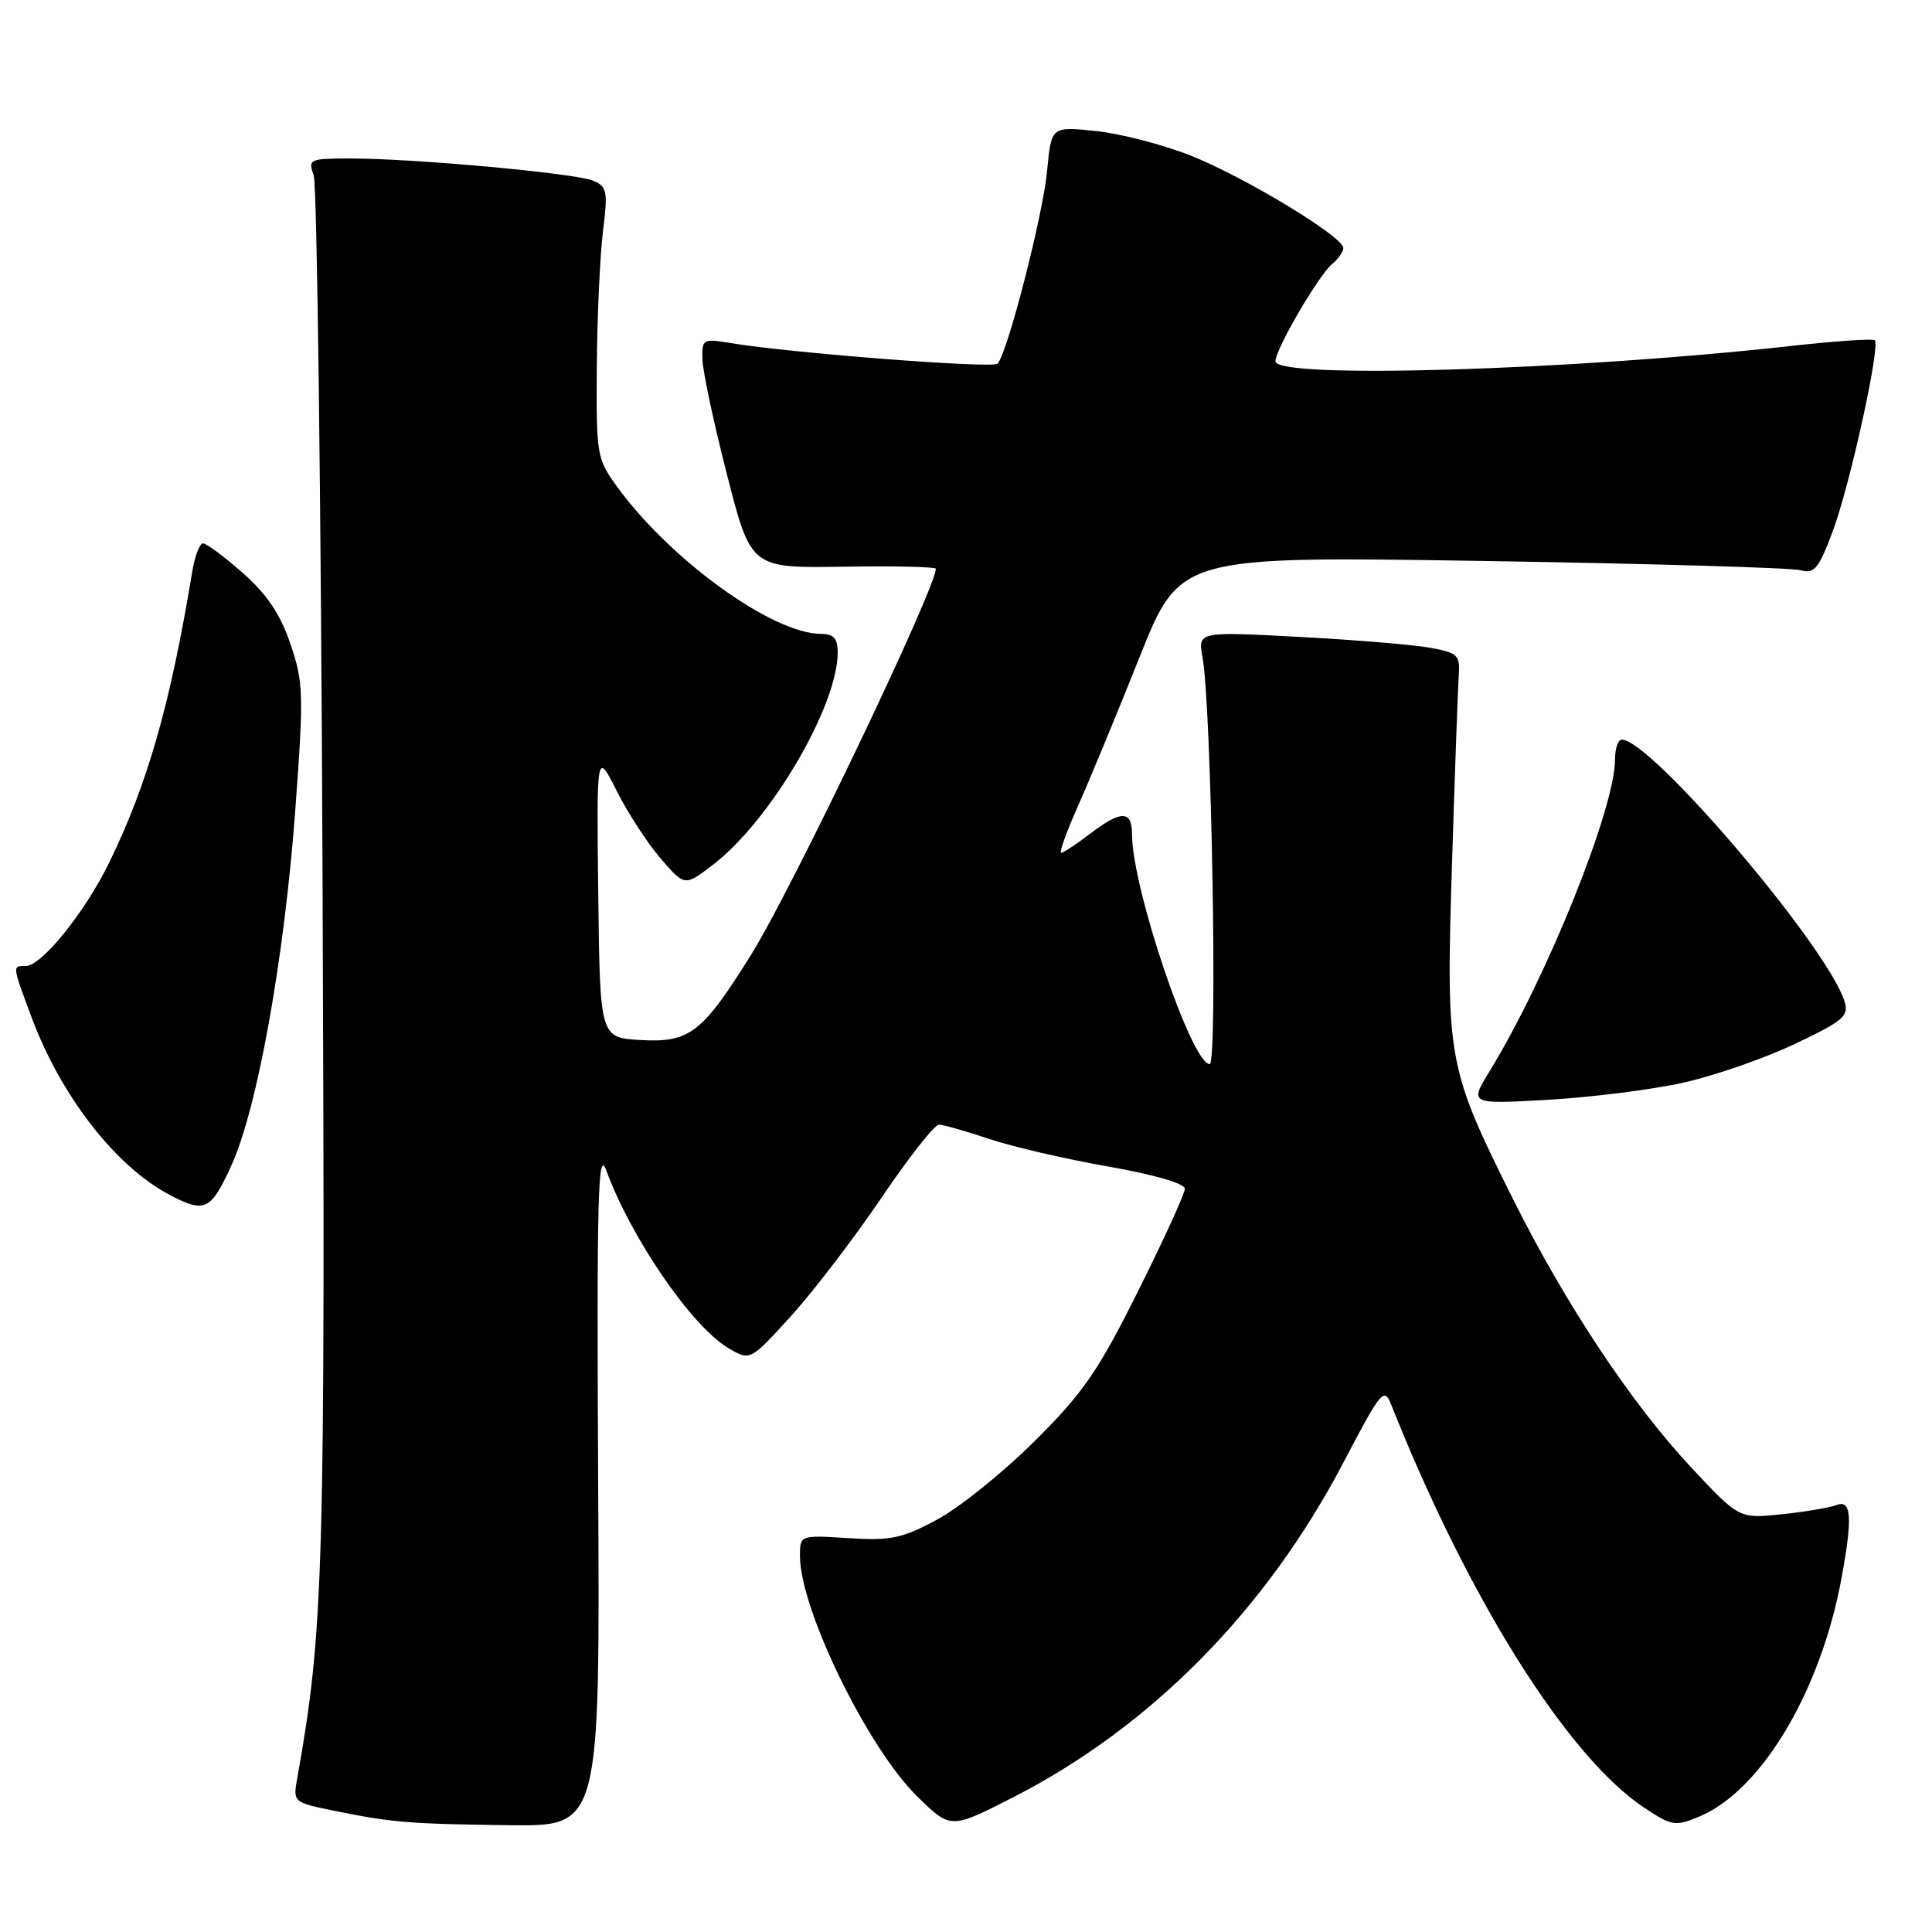 <?xml version="1.0" encoding="UTF-8" standalone="no"?>
<!DOCTYPE svg PUBLIC "-//W3C//DTD SVG 1.1//EN" "http://www.w3.org/Graphics/SVG/1.1/DTD/svg11.dtd" >
<svg xmlns="http://www.w3.org/2000/svg" xmlns:xlink="http://www.w3.org/1999/xlink" version="1.1" viewBox="0 0 256 256">
 <g >
 <path fill="currentColor"
d=" M 79.26 196.75 C 79.06 158.36 79.23 152.05 80.34 155.10 C 83.60 164.00 91.64 175.72 96.45 178.59 C 99.39 180.35 99.39 180.35 104.78 174.42 C 107.74 171.17 113.14 164.11 116.77 158.75 C 120.39 153.39 123.84 149.01 124.43 149.02 C 125.02 149.04 128.01 149.89 131.09 150.92 C 134.16 151.95 141.25 153.59 146.84 154.57 C 152.88 155.63 157.00 156.82 157.00 157.51 C 157.00 158.15 154.21 164.26 150.80 171.09 C 145.48 181.74 143.53 184.56 137.05 191.00 C 132.90 195.12 127.10 199.79 124.16 201.36 C 119.51 203.86 118.00 204.17 112.41 203.81 C 106.00 203.41 106.00 203.41 106.00 206.18 C 106.00 213.22 114.95 231.58 121.54 238.04 C 125.97 242.38 125.97 242.38 134.23 238.16 C 152.50 228.83 167.81 213.30 178.03 193.75 C 182.95 184.35 183.41 183.78 184.31 186.05 C 194.56 211.86 207.72 232.82 217.91 239.56 C 221.54 241.96 221.99 242.03 225.17 240.70 C 233.39 237.27 241.26 224.08 244.01 209.11 C 245.50 201.02 245.33 198.66 243.33 199.43 C 242.42 199.78 239.14 200.33 236.06 200.65 C 230.45 201.24 230.45 201.24 224.08 194.43 C 216.22 186.03 207.45 172.83 200.54 159.00 C 191.79 141.49 191.59 140.43 192.39 114.71 C 192.77 102.49 193.18 91.16 193.29 89.53 C 193.48 86.80 193.17 86.50 189.50 85.83 C 187.30 85.43 179.48 84.78 172.11 84.39 C 158.73 83.68 158.73 83.68 159.34 87.09 C 160.53 93.64 161.36 141.00 160.29 141.00 C 157.90 141.00 150.00 117.66 150.00 110.58 C 150.00 107.34 148.58 107.32 144.41 110.50 C 142.61 111.88 140.90 113.00 140.61 113.00 C 140.32 113.00 141.33 110.19 142.86 106.75 C 144.39 103.31 148.05 94.47 150.99 87.09 C 156.34 73.69 156.34 73.69 196.42 74.33 C 218.46 74.68 237.44 75.23 238.60 75.56 C 240.41 76.07 240.99 75.37 242.87 70.33 C 245.12 64.30 249.18 45.85 248.42 45.09 C 248.18 44.85 243.15 45.19 237.24 45.85 C 208.07 49.09 169.00 50.25 169.00 47.87 C 169.00 46.28 174.71 36.49 176.51 34.99 C 177.33 34.31 178.00 33.35 178.00 32.86 C 178.00 31.37 164.95 23.47 157.81 20.63 C 154.12 19.17 148.45 17.70 145.21 17.36 C 139.30 16.75 139.30 16.75 138.75 22.62 C 138.21 28.46 133.48 46.86 132.18 48.19 C 131.53 48.85 104.74 46.78 96.75 45.45 C 93.14 44.85 93.00 44.93 93.08 47.66 C 93.12 49.22 94.58 56.07 96.33 62.89 C 99.50 75.28 99.50 75.28 111.75 75.09 C 118.49 74.98 124.00 75.11 124.00 75.36 C 124.00 77.97 104.92 117.86 99.54 126.48 C 93.06 136.88 91.38 138.18 84.88 137.81 C 79.50 137.50 79.50 137.50 79.27 118.50 C 79.05 99.50 79.05 99.50 81.72 104.81 C 83.19 107.73 85.82 111.77 87.56 113.78 C 90.73 117.45 90.73 117.45 94.45 114.60 C 102.04 108.82 111.00 93.58 111.00 86.46 C 111.00 84.58 110.47 84.00 108.75 83.99 C 102.37 83.96 88.92 74.27 81.85 64.60 C 79.07 60.80 79.00 60.39 79.08 48.60 C 79.13 41.94 79.50 33.86 79.90 30.64 C 80.56 25.31 80.45 24.71 78.56 23.93 C 76.18 22.95 54.87 21.00 46.46 21.00 C 40.98 21.00 40.80 21.09 41.57 23.25 C 42.01 24.49 42.54 66.45 42.74 116.49 C 43.11 208.61 42.91 215.86 39.38 235.66 C 38.82 238.78 38.87 238.83 44.16 239.91 C 51.86 241.49 54.15 241.68 67.50 241.85 C 79.50 242.00 79.50 242.00 79.26 196.75 Z  M 30.65 154.45 C 34.10 146.91 37.70 126.90 39.14 107.14 C 40.26 91.96 40.21 90.39 38.48 85.31 C 37.14 81.37 35.37 78.74 32.17 75.92 C 29.72 73.76 27.35 72.00 26.90 72.00 C 26.46 72.00 25.81 73.69 25.47 75.75 C 22.59 93.26 19.54 103.94 14.45 114.33 C 11.24 120.90 5.51 128.00 3.42 128.00 C 1.62 128.00 1.60 127.85 4.15 134.71 C 8.05 145.21 15.32 154.57 22.50 158.34 C 27.14 160.78 27.93 160.40 30.65 154.45 Z  M 223.00 143.47 C 227.12 142.56 233.78 140.25 237.80 138.34 C 244.28 135.27 245.02 134.63 244.41 132.69 C 242.15 125.45 218.79 98.00 214.89 98.00 C 214.40 98.00 214.00 99.18 214.00 100.62 C 214.00 107.11 204.99 129.50 197.40 141.91 C 194.70 146.32 194.70 146.32 205.10 145.73 C 210.82 145.40 218.88 144.39 223.00 143.47 Z "/>
</g>
</svg>